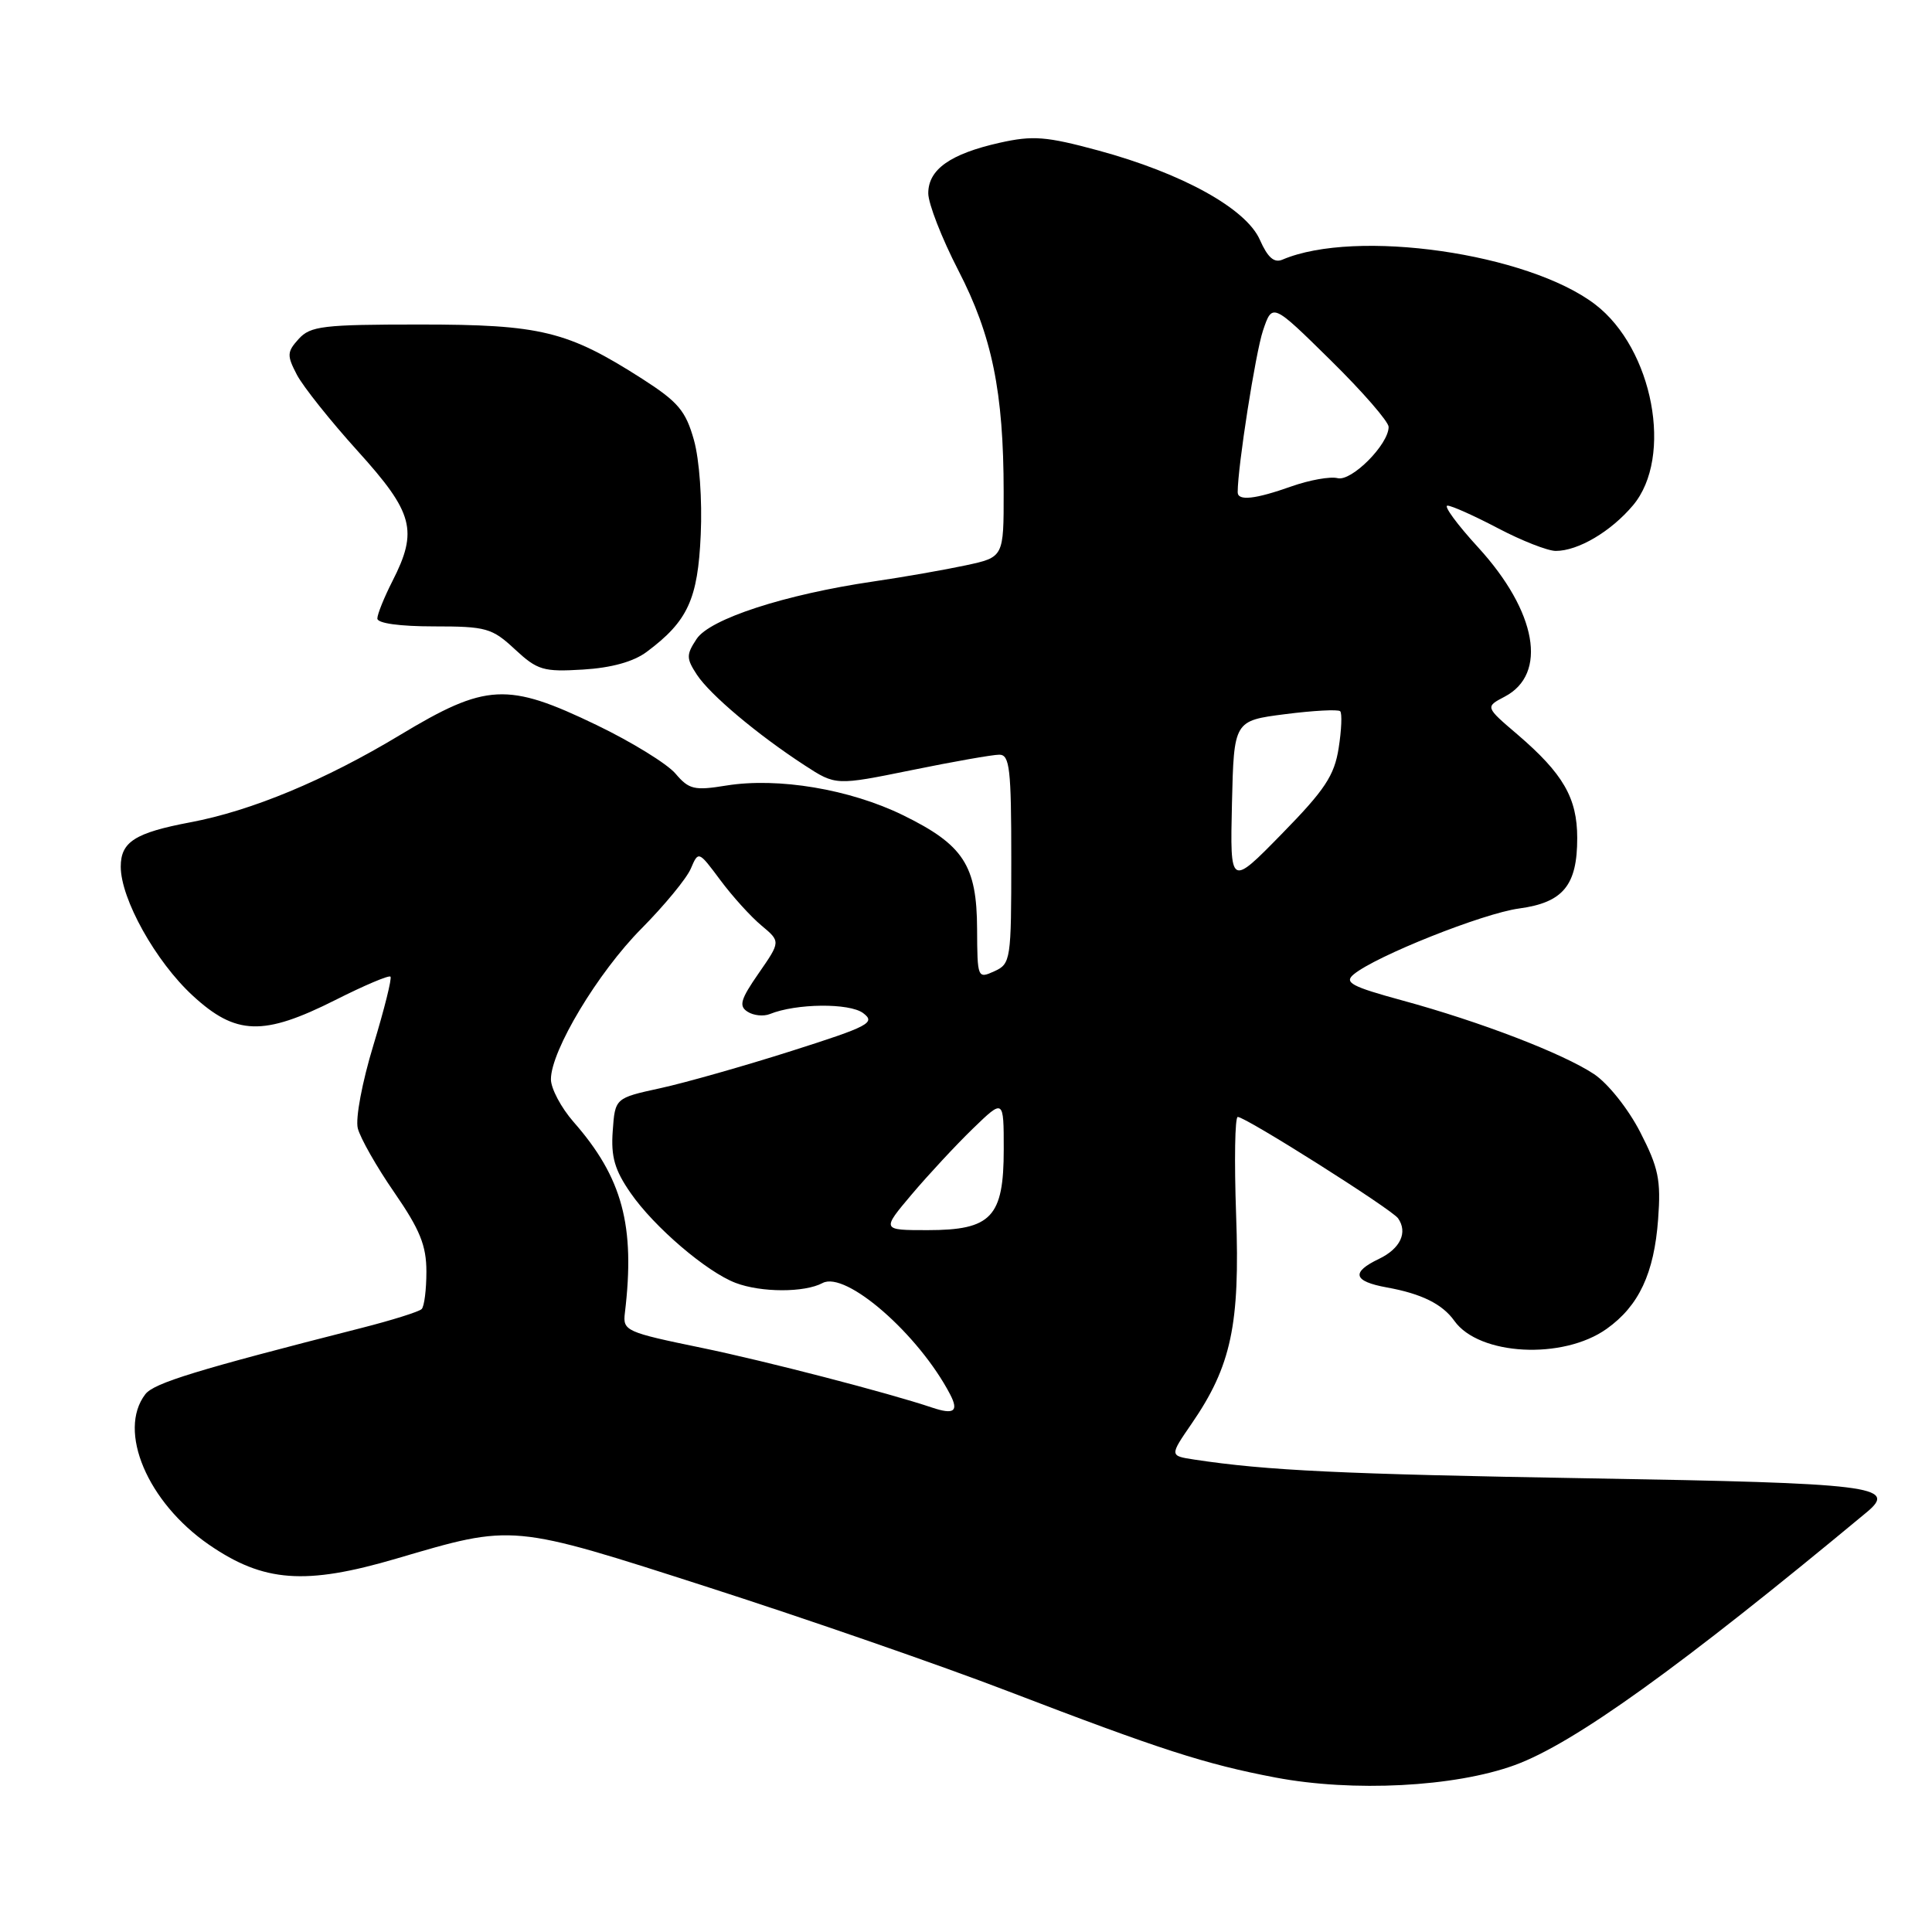 <?xml version="1.0" encoding="UTF-8" standalone="no"?>
<!DOCTYPE svg PUBLIC "-//W3C//DTD SVG 1.1//EN" "http://www.w3.org/Graphics/SVG/1.1/DTD/svg11.dtd" >
<svg xmlns="http://www.w3.org/2000/svg" xmlns:xlink="http://www.w3.org/1999/xlink" version="1.1" viewBox="0 0 256 256">
 <g >
 <path fill="currentColor"
d=" M 200.70 233.89 C 208.51 231.05 222.63 220.91 247.36 200.37 C 251.51 196.93 248.13 196.52 210.70 195.89 C 177.78 195.33 167.86 194.86 158.24 193.40 C 154.97 192.90 154.97 192.90 157.90 188.64 C 163.15 181.01 164.32 175.52 163.79 160.95 C 163.54 153.83 163.63 148.00 164.01 148.00 C 165.07 148.00 184.41 160.23 185.25 161.43 C 186.56 163.30 185.56 165.44 182.74 166.80 C 178.99 168.59 179.30 169.78 183.75 170.59 C 188.36 171.42 191.12 172.79 192.71 175.02 C 195.98 179.62 207.09 180.21 212.89 176.08 C 217.16 173.04 219.18 168.74 219.71 161.55 C 220.10 156.35 219.76 154.73 217.33 150.00 C 215.74 146.91 213.06 143.55 211.21 142.32 C 207.07 139.58 196.15 135.38 185.80 132.56 C 179.06 130.72 178.07 130.19 179.37 129.11 C 182.28 126.69 196.51 121.02 201.29 120.38 C 207.13 119.59 209.00 117.31 208.99 111.03 C 208.99 105.73 207.12 102.51 201.08 97.33 C 196.79 93.67 196.79 93.67 199.38 92.31 C 205.11 89.31 203.64 81.05 195.88 72.55 C 193.08 69.50 191.25 67.00 191.80 67.00 C 192.35 67.00 195.36 68.35 198.50 70.00 C 201.64 71.65 205.08 73.00 206.15 73.00 C 209.11 73.00 213.46 70.43 216.38 66.96 C 221.76 60.57 219.04 46.19 211.36 40.33 C 202.46 33.54 179.64 30.27 169.94 34.40 C 168.83 34.88 167.98 34.13 166.94 31.78 C 165.12 27.64 156.66 22.96 145.53 19.94 C 138.62 18.07 136.87 17.93 132.45 18.92 C 125.92 20.39 123.00 22.45 123.00 25.61 C 123.00 26.98 124.79 31.57 126.97 35.80 C 131.46 44.49 132.98 51.92 132.99 65.17 C 133.00 73.83 133.00 73.83 127.97 74.91 C 125.21 75.50 119.70 76.47 115.72 77.05 C 104.00 78.77 94.04 82.01 92.30 84.67 C 90.92 86.76 90.93 87.24 92.34 89.40 C 94.09 92.06 100.34 97.32 106.62 101.41 C 110.74 104.09 110.74 104.09 120.78 102.05 C 126.30 100.92 131.53 100.00 132.41 100.00 C 133.79 100.00 134.00 101.85 134.00 113.84 C 134.00 127.22 133.93 127.71 131.75 128.70 C 129.54 129.71 129.50 129.60 129.47 123.11 C 129.44 114.66 127.67 111.94 119.64 108.01 C 112.60 104.57 103.09 102.98 96.23 104.09 C 91.99 104.78 91.29 104.61 89.50 102.50 C 88.40 101.21 83.70 98.31 79.05 96.07 C 67.22 90.37 64.42 90.51 52.96 97.42 C 43.07 103.38 33.32 107.44 25.22 108.96 C 17.88 110.35 16.00 111.55 16.00 114.84 C 16.00 119.11 20.62 127.40 25.53 131.92 C 31.25 137.20 34.89 137.31 44.43 132.51 C 48.23 130.59 51.53 129.19 51.74 129.41 C 51.95 129.62 50.93 133.70 49.48 138.48 C 47.99 143.37 47.08 148.20 47.41 149.51 C 47.74 150.80 49.91 154.63 52.25 158.01 C 55.65 162.94 56.50 165.04 56.50 168.50 C 56.50 170.88 56.22 173.12 55.87 173.46 C 55.52 173.81 51.92 174.94 47.87 175.97 C 26.07 181.52 20.38 183.26 19.25 184.75 C 15.54 189.61 19.54 199.06 27.69 204.68 C 34.92 209.66 40.45 210.07 52.50 206.53 C 68.14 201.93 67.62 201.88 94.00 210.37 C 106.93 214.53 124.70 220.69 133.50 224.07 C 153.78 231.85 159.70 233.76 169.00 235.53 C 179.28 237.48 192.74 236.79 200.70 233.89 Z  M 85.70 86.37 C 91.13 82.32 92.47 79.42 92.85 70.86 C 93.06 66.25 92.68 60.92 91.95 58.31 C 90.86 54.43 89.86 53.25 85.09 50.19 C 75.19 43.86 71.67 43.00 55.64 43.00 C 42.81 43.00 41.13 43.20 39.58 44.91 C 38.02 46.63 38.00 47.09 39.34 49.66 C 40.16 51.22 43.79 55.78 47.41 59.78 C 54.79 67.94 55.42 70.30 52.00 77.00 C 50.90 79.16 50.00 81.39 50.00 81.96 C 50.00 82.59 52.97 83.00 57.48 83.00 C 64.44 83.00 65.20 83.22 68.23 86.04 C 71.22 88.81 71.99 89.04 77.26 88.72 C 81.03 88.49 83.95 87.68 85.70 86.37 Z  M 123.50 186.51 C 117.75 184.57 101.39 180.33 93.00 178.60 C 82.91 176.52 82.51 176.34 82.80 173.97 C 84.19 162.40 82.48 156.04 75.99 148.65 C 74.35 146.77 73.00 144.23 73.00 143.01 C 73.00 139.22 79.23 128.85 85.00 123.04 C 88.02 119.99 90.96 116.43 91.53 115.11 C 92.55 112.73 92.55 112.73 95.44 116.61 C 97.03 118.75 99.48 121.46 100.89 122.63 C 103.44 124.76 103.44 124.76 100.53 128.96 C 98.12 132.43 97.87 133.31 99.06 134.06 C 99.85 134.57 101.17 134.70 102.00 134.37 C 105.49 132.95 112.55 132.88 114.37 134.24 C 116.06 135.51 115.18 135.98 104.87 139.26 C 98.62 141.25 90.80 143.47 87.50 144.19 C 81.50 145.50 81.50 145.50 81.19 149.86 C 80.94 153.28 81.45 155.04 83.56 158.08 C 86.67 162.58 93.63 168.53 97.47 169.99 C 100.86 171.28 106.59 171.29 108.99 170.01 C 112.06 168.36 121.73 176.79 125.89 184.75 C 127.07 187.01 126.42 187.49 123.50 186.51 Z  M 120.82 158.25 C 123.03 155.64 126.67 151.72 128.91 149.55 C 133.00 145.59 133.00 145.59 133.00 152.30 C 133.00 161.27 131.37 163.00 122.91 163.00 C 116.81 163.00 116.81 163.00 120.82 158.25 Z  M 163.24 106.50 C 163.50 95.50 163.50 95.50 170.29 94.63 C 174.03 94.15 177.31 93.98 177.58 94.24 C 177.85 94.51 177.76 96.71 177.38 99.12 C 176.81 102.77 175.55 104.67 169.84 110.50 C 162.99 117.50 162.99 117.50 163.24 106.50 Z  M 164.00 65.22 C 164.00 61.84 166.36 46.77 167.35 43.81 C 168.59 40.13 168.59 40.13 176.29 47.71 C 180.53 51.88 184.00 55.87 184.00 56.57 C 184.00 58.89 179.08 63.83 177.24 63.36 C 176.28 63.11 173.53 63.60 171.12 64.45 C 166.30 66.16 164.00 66.41 164.00 65.22 Z "/>
</g>
</svg>